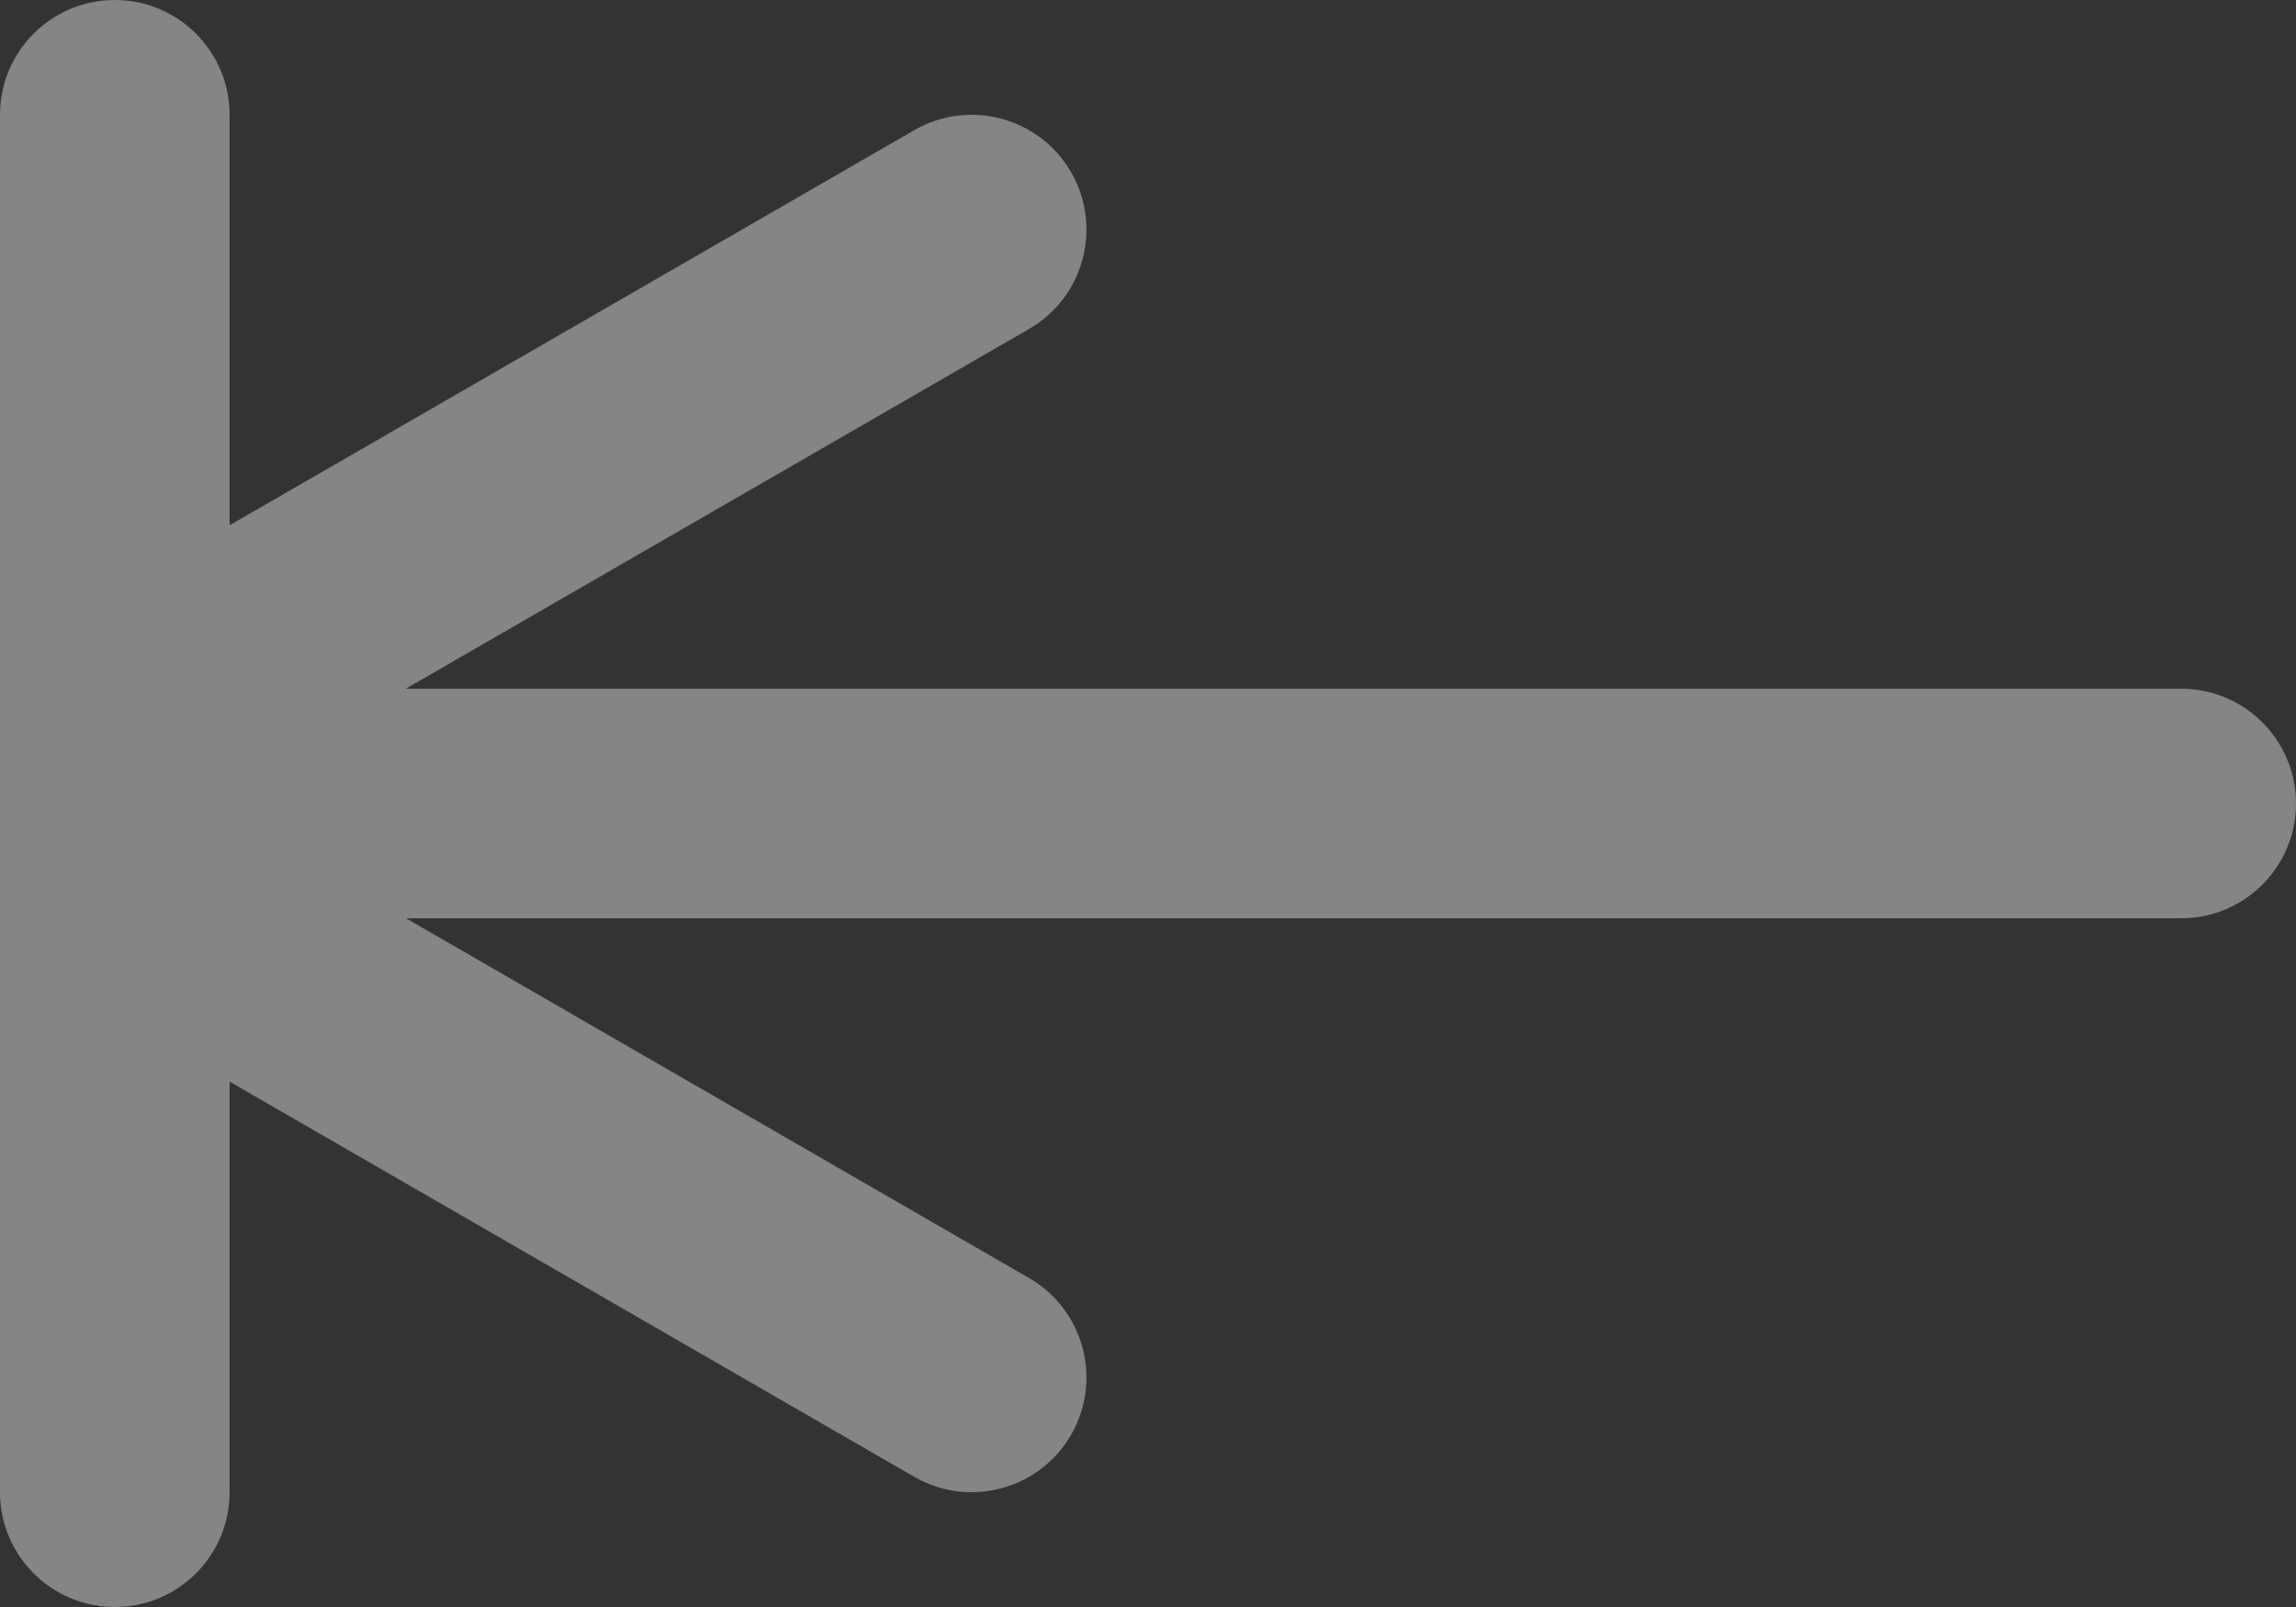 <?xml version="1.0" encoding="UTF-8"?>
<svg width="20px" height="14px" viewBox="0 0 20 14" version="1.1" xmlns="http://www.w3.org/2000/svg" xmlns:xlink="http://www.w3.org/1999/xlink">
    <rect x="0" y="0" width="20" height="14" fill="#333333" stroke="none"/>
    <title>arrow_left</title>
    <g id="Ver2" stroke="none" stroke-width="1" fill="none" fill-rule="evenodd" opacity="0.4">
        <g id="A0-Copy-2" transform="translate(-552, -250)" fill="#FFFFFF">
            <path d="M553,250 C553.552,250 554,250.448 554,251 L554,254.576 L559.964,251.134 C560.442,250.858 561.054,251.022 561.33,251.5 C561.606,251.978 561.442,252.59 560.964,252.866 L555.535,256 L571,256 C571.552,256 572,256.448 572,257 C572,257.552 571.552,258 571,258 L555.537,258 L560.964,261.134 C561.442,261.41 561.606,262.022 561.33,262.5 C561.054,262.978 560.442,263.142 559.964,262.866 L554,259.423 L554,263 C554,263.552 553.552,264 553,264 C552.448,264 552,263.552 552,263 L552,251 C552,250.448 552.448,250 553,250 Z" id="arrow_left"></path>
        </g>
    </g>
</svg>
